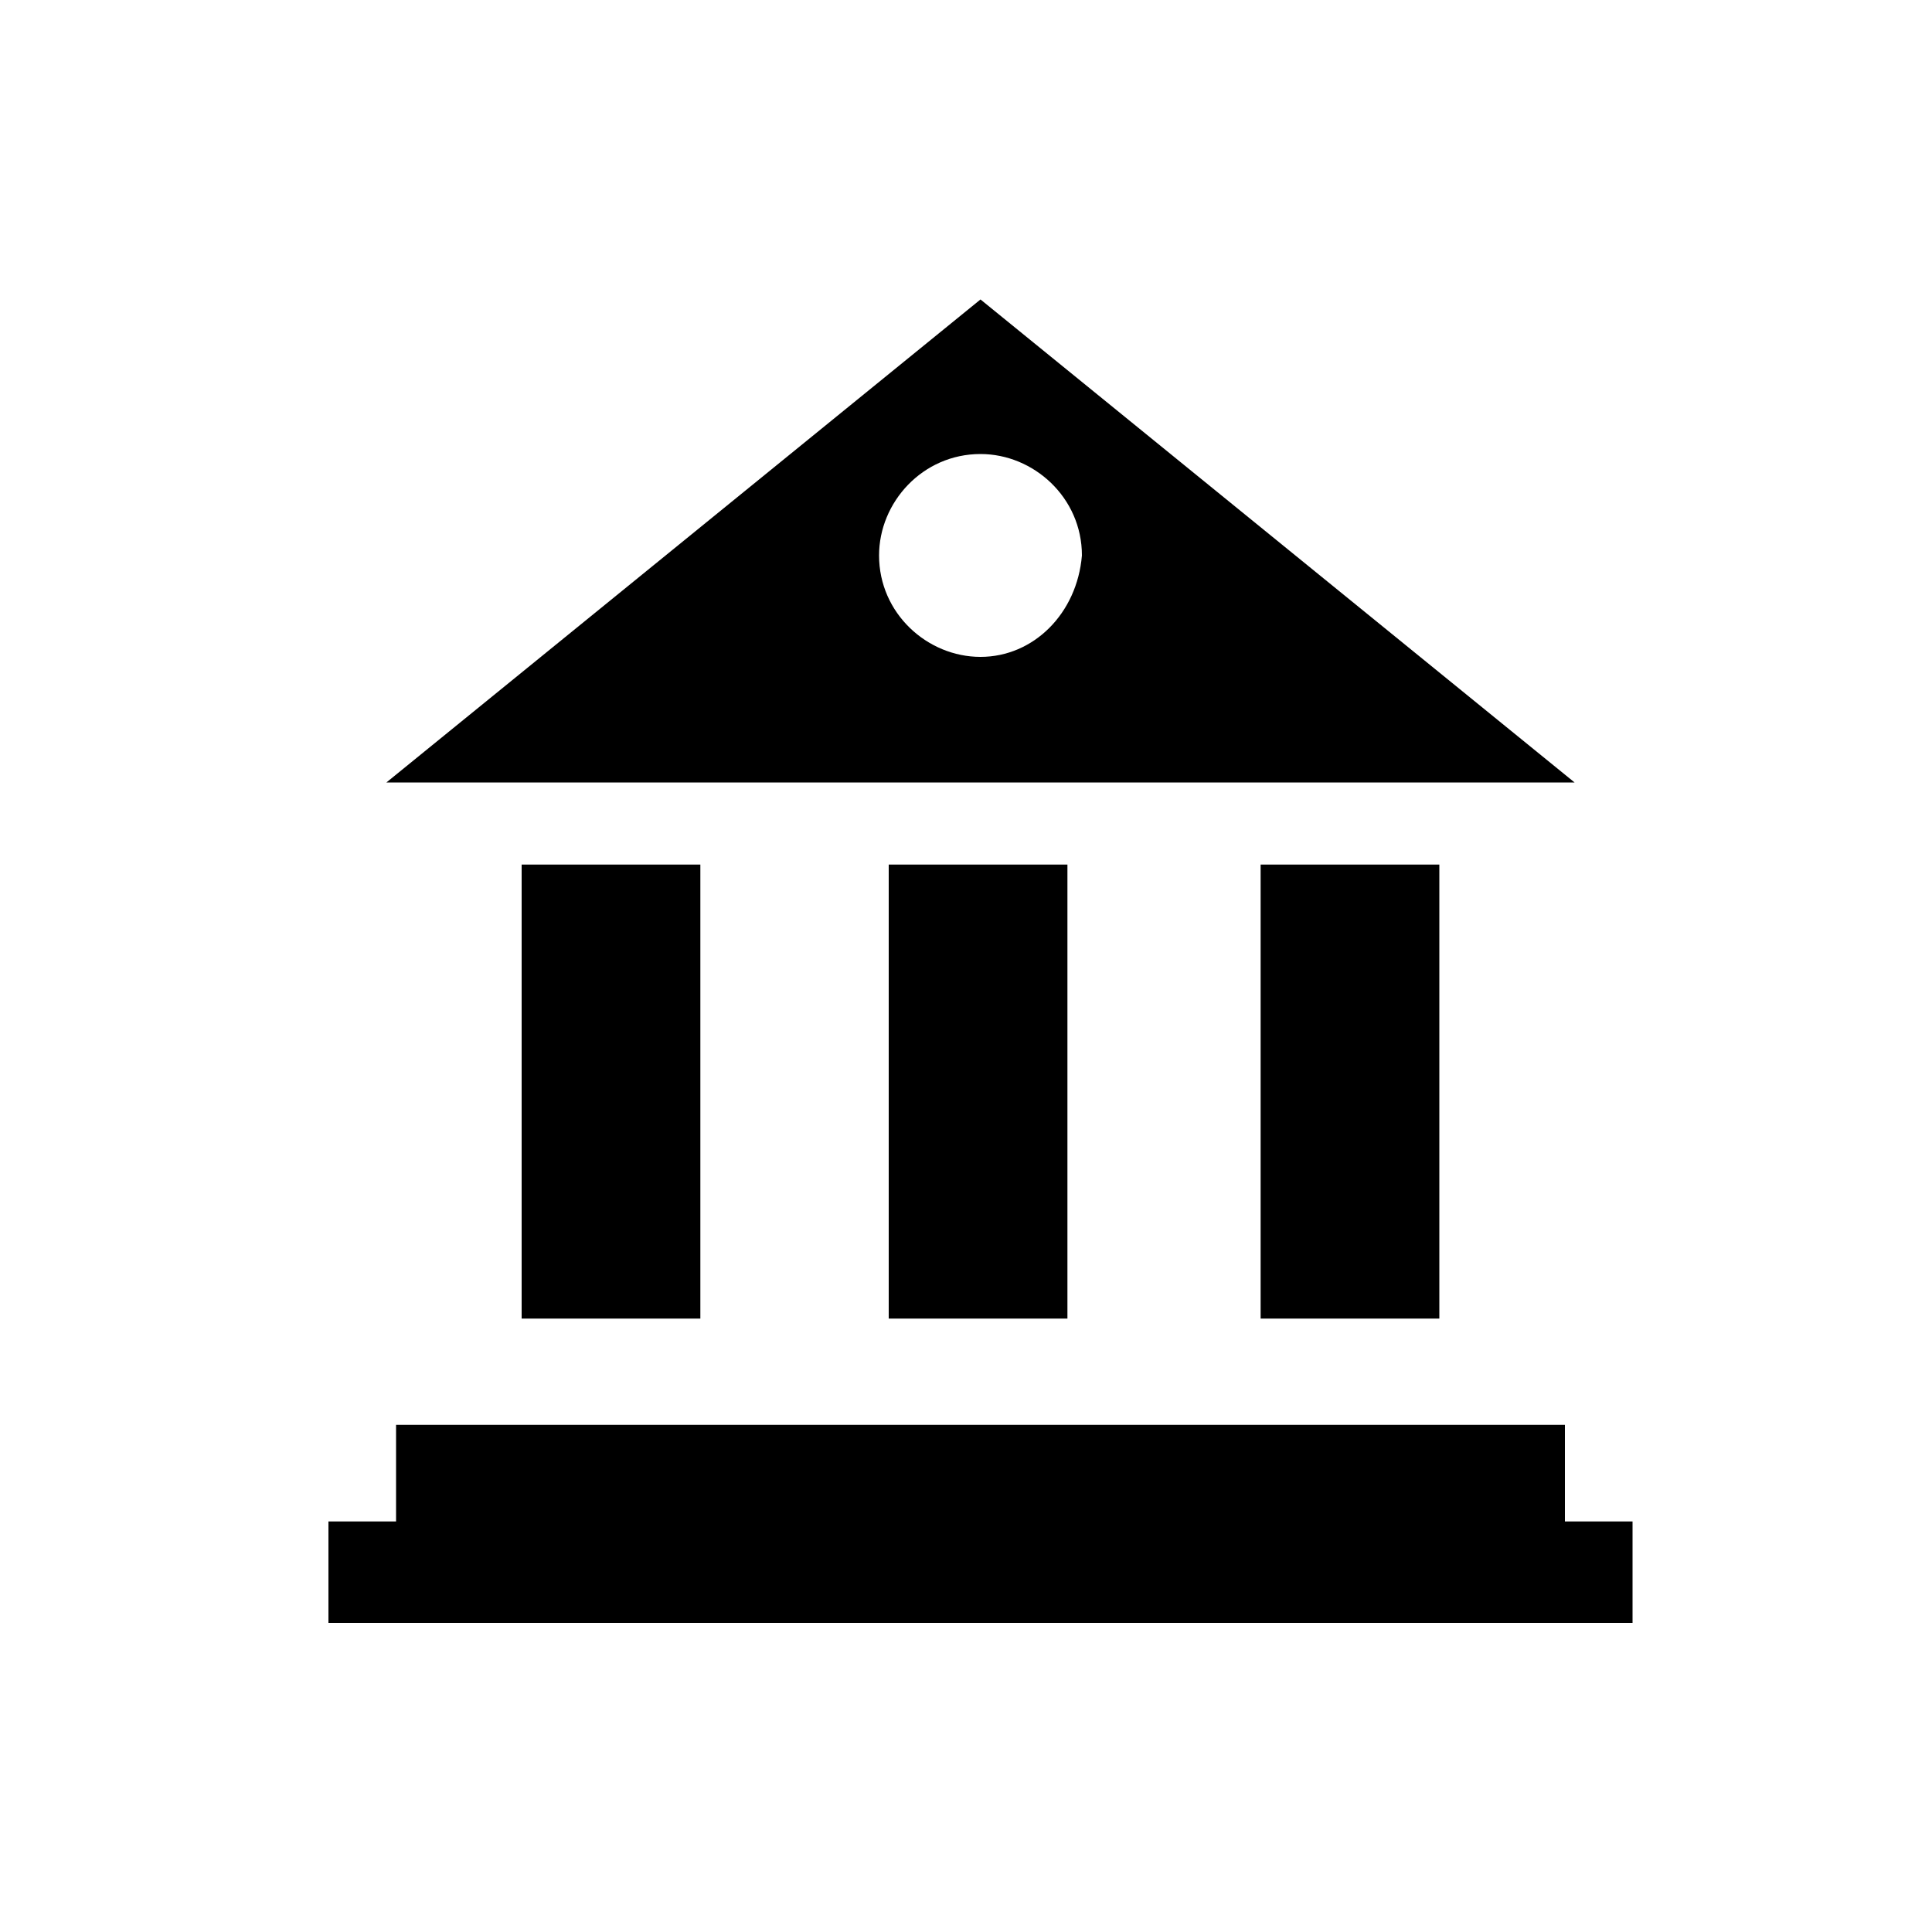 <svg viewBox="0 0 40 40">
<g>
	<g>
		<g>
			<rect x="8.2" y="29.5" class="oc-icon-product" width="24.2" height="2.1"/>
			<rect x="6.8" y="31.5" class="oc-icon-product" width="27" height="2.1"/>
			<g>
				<rect x="10.8" y="17.9" class="oc-icon-product" width="3.7" height="9.4"/>
				<rect x="18.4" y="17.9" class="oc-icon-product" width="3.7" height="9.4"/>
				<rect x="26.1" y="17.9" class="oc-icon-product" width="3.7" height="9.4"/>
			</g>
		</g>
		<path class="oc-icon-product" d="M20.3,6.2L8,16.2h24.6L20.3,6.2z M20.3,13.6c-1.1,0-2.1-0.9-2.1-2.1c0-1.1,0.9-2.1,2.1-2.1
			c1.1,0,2.1,0.9,2.1,2.1C22.3,12.7,21.4,13.6,20.3,13.6z"/>
	</g>
</g>
</svg>

